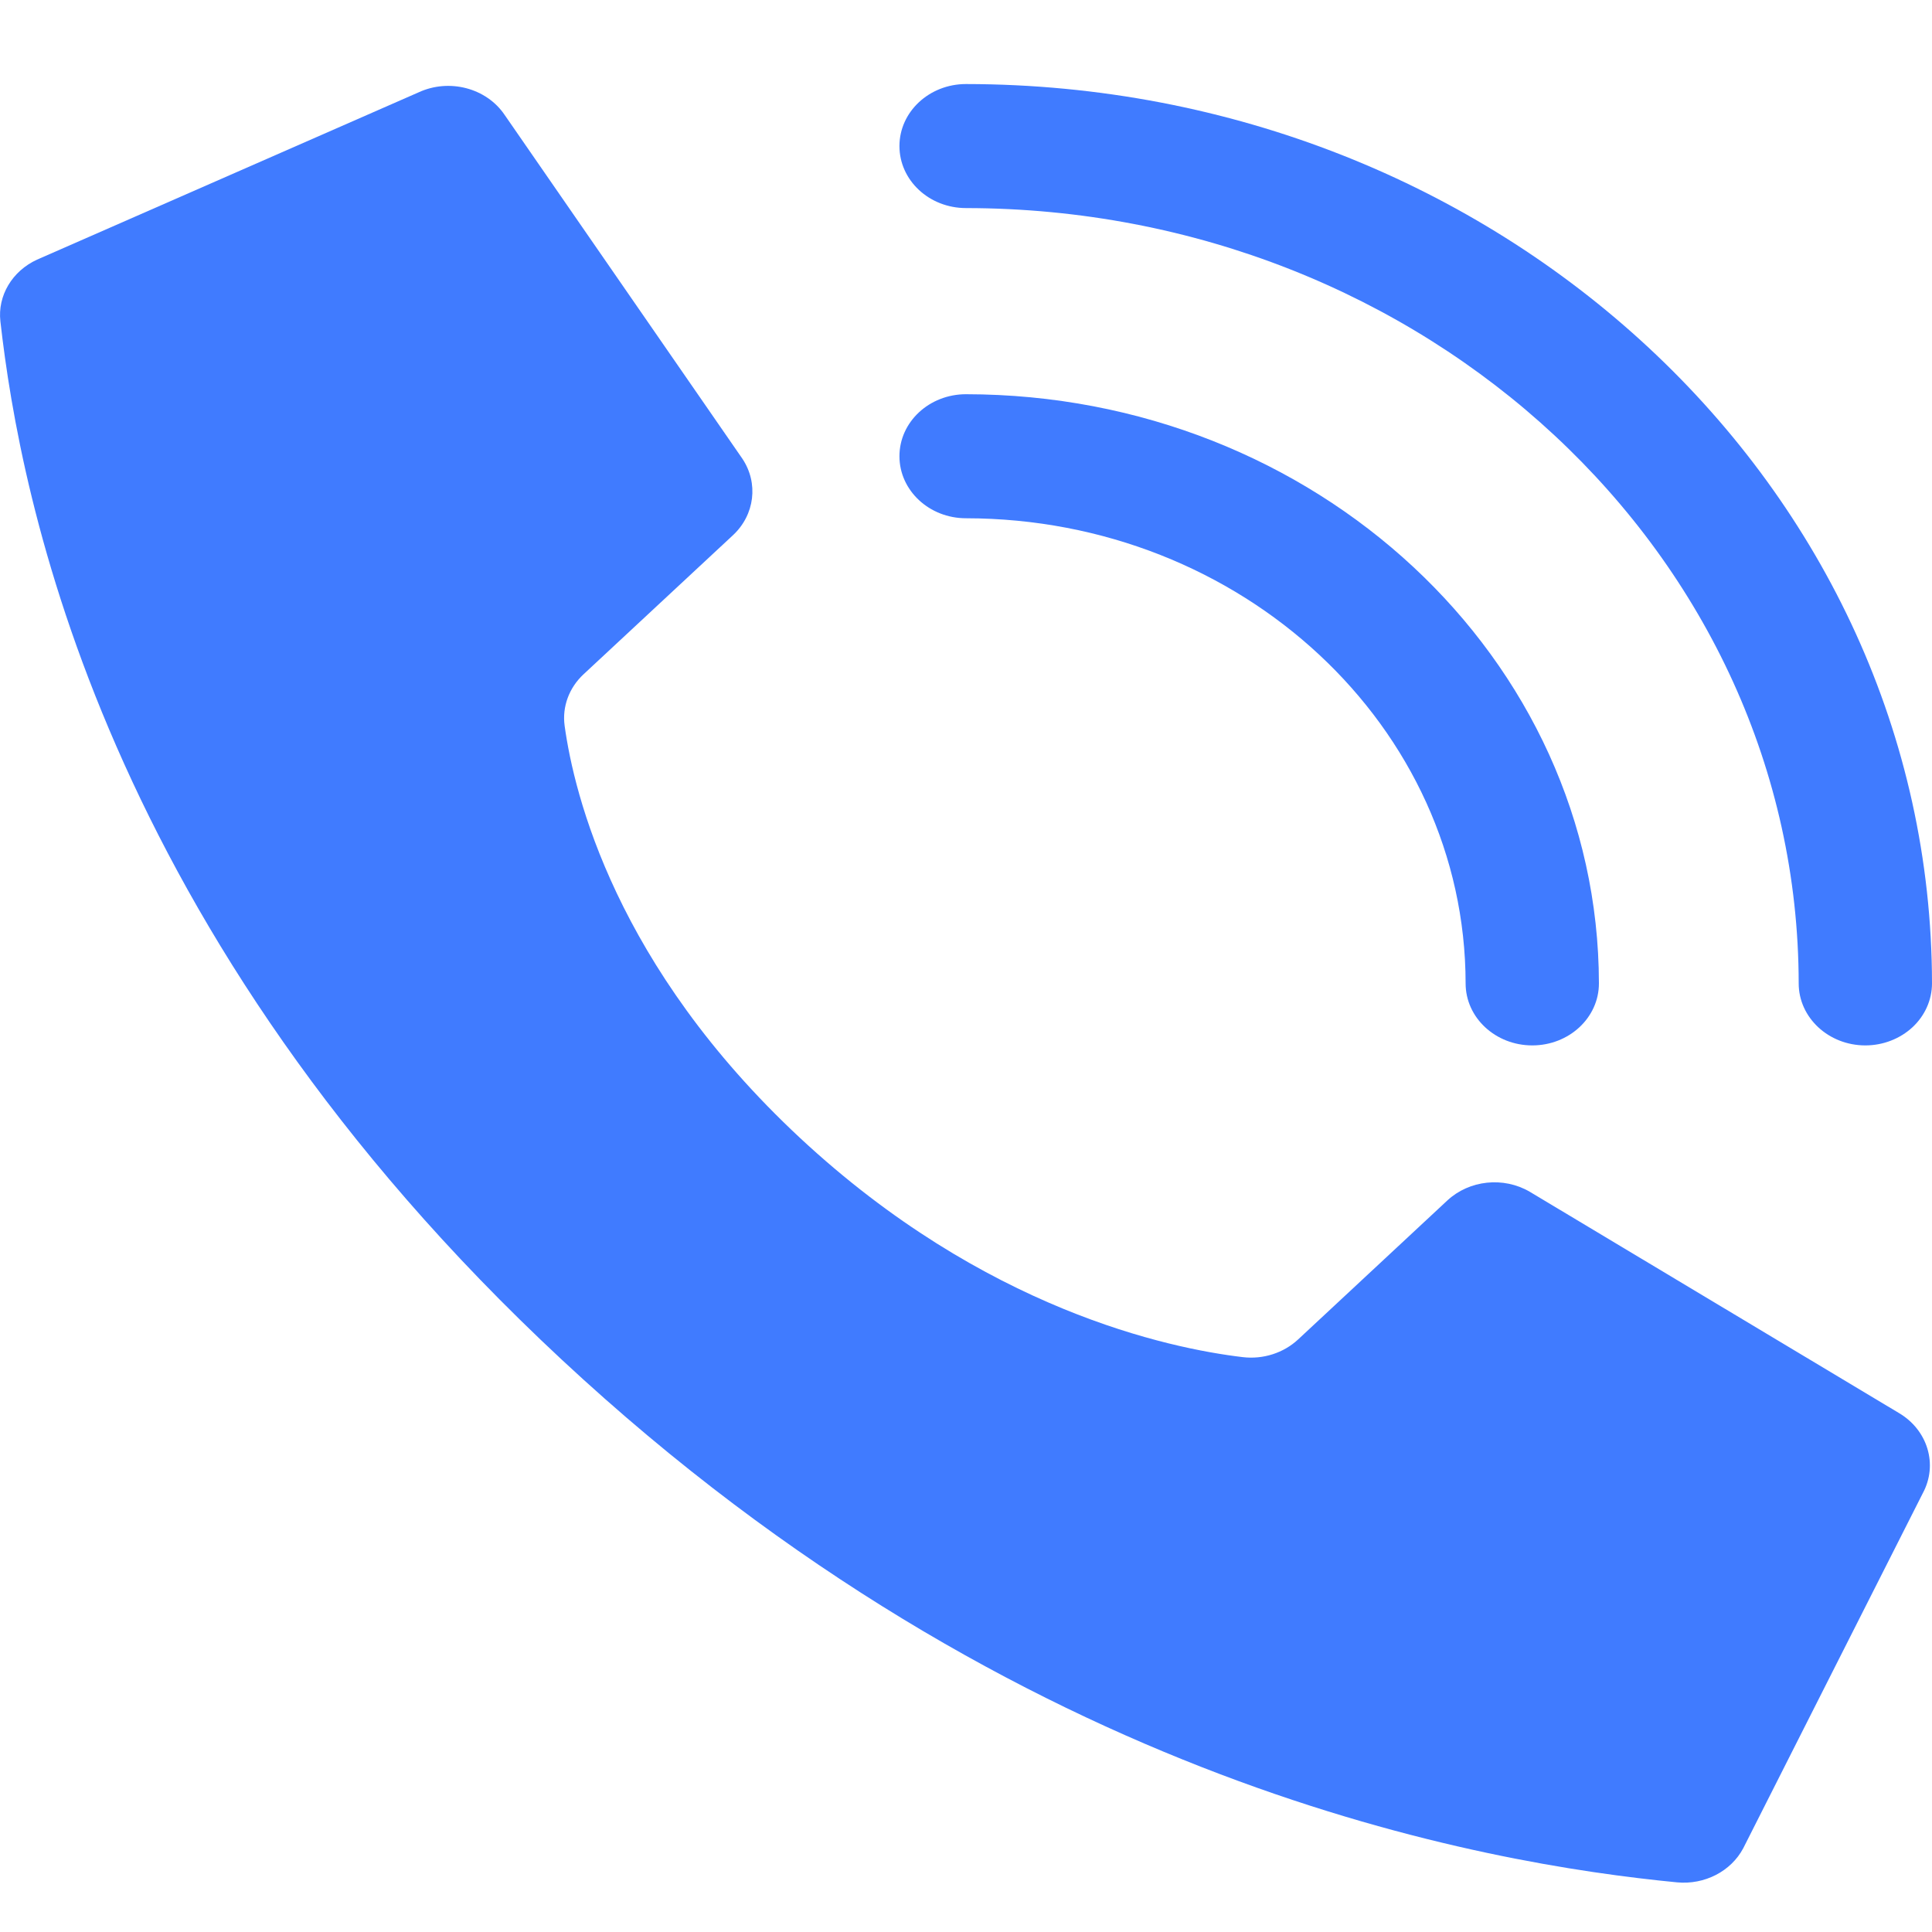 <svg width="20" height="20" viewBox="0 0 20 20" fill="none" xmlns="http://www.w3.org/2000/svg">
<path d="M8.282 11.78C6.374 10.002 5.943 8.225 5.845 7.513C5.818 7.316 5.891 7.119 6.042 6.979L7.587 5.541C7.814 5.33 7.854 5 7.684 4.747L5.225 1.191C5.036 0.91 4.649 0.809 4.331 0.957L0.383 2.688C0.126 2.806 -0.026 3.061 0.004 3.326C0.21 5.156 1.067 9.654 5.815 14.075C10.563 18.496 15.394 19.294 17.36 19.486C17.646 19.513 17.919 19.372 18.046 19.133L19.905 15.457C20.064 15.162 19.956 14.802 19.655 14.626L15.836 12.337C15.564 12.178 15.21 12.216 14.983 12.427L13.439 13.865C13.288 14.006 13.076 14.074 12.865 14.049C12.1 13.958 10.191 13.557 8.282 11.78Z" fill="#407BFF"/>
<path d="M15.862 10.822C15.481 10.822 15.172 10.535 15.172 10.18C15.169 7.522 12.855 5.368 10 5.365C9.619 5.365 9.311 5.077 9.311 4.723C9.311 4.368 9.619 4.081 10 4.081C13.617 4.084 16.547 6.813 16.552 10.18C16.552 10.535 16.243 10.822 15.862 10.822Z" fill="#407BFF"/>
<path d="M19.31 10.822C18.929 10.822 18.62 10.534 18.62 10.18C18.615 5.75 14.759 2.159 10 2.154C9.619 2.154 9.311 1.867 9.311 1.512C9.311 1.158 9.619 0.87 10 0.87C15.52 0.876 19.994 5.041 20 10.18C20 10.35 19.927 10.514 19.798 10.634C19.668 10.754 19.493 10.822 19.31 10.822Z" fill="#407BFF"/>
</svg>
